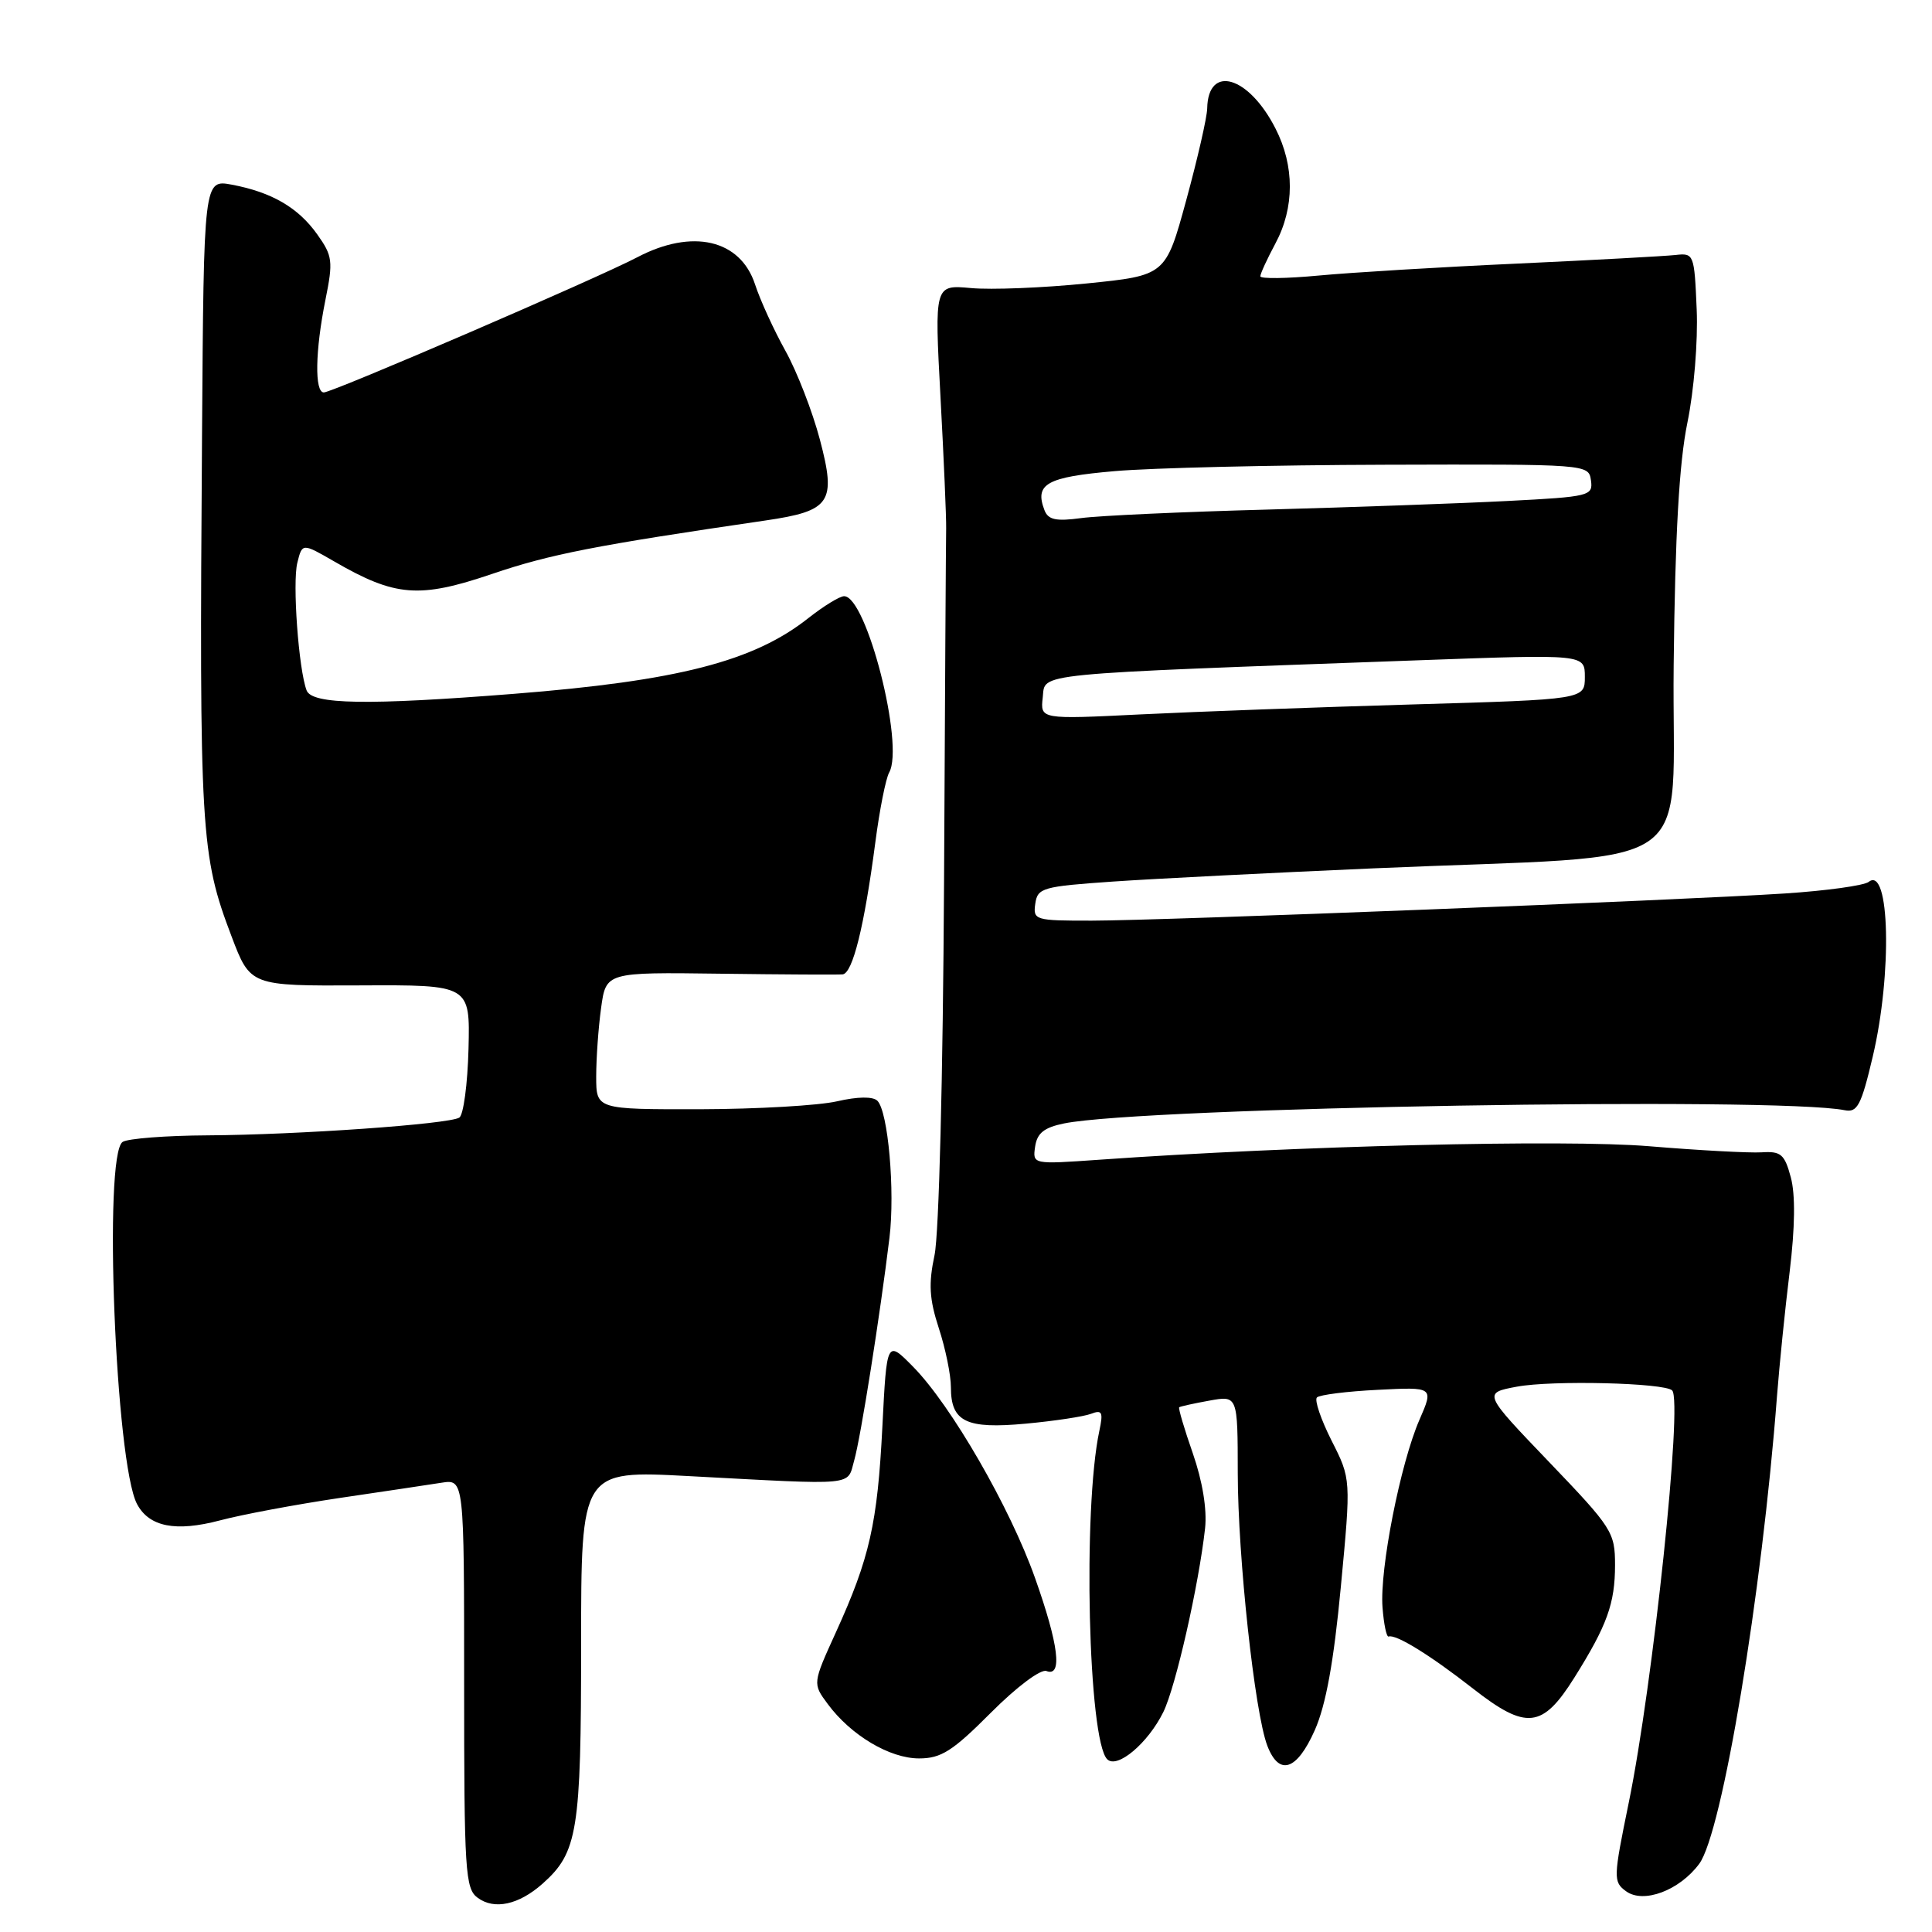 <?xml version="1.0" encoding="UTF-8" standalone="no"?>
<!DOCTYPE svg PUBLIC "-//W3C//DTD SVG 1.1//EN" "http://www.w3.org/Graphics/SVG/1.1/DTD/svg11.dtd" >
<svg xmlns="http://www.w3.org/2000/svg" xmlns:xlink="http://www.w3.org/1999/xlink" version="1.1" viewBox="0 0 256 256">
 <g >
 <path fill="currentColor"
d=" M 71.88 249.61 C 76.55 245.46 77.00 242.68 77.00 217.95 C 77.00 194.83 77.00 194.83 91.25 195.59 C 113.80 196.79 112.21 196.94 113.19 193.50 C 114.05 190.48 116.62 174.23 117.86 164.00 C 118.61 157.80 117.68 147.28 116.26 145.86 C 115.67 145.27 113.65 145.30 110.91 145.93 C 108.48 146.49 100.31 146.96 92.75 146.98 C 79.00 147.00 79.00 147.00 79.00 142.64 C 79.00 140.24 79.29 136.15 79.65 133.55 C 80.30 128.82 80.30 128.82 95.40 129.02 C 103.70 129.13 111.02 129.17 111.65 129.11 C 112.98 128.98 114.52 122.79 115.98 111.66 C 116.54 107.34 117.37 103.16 117.82 102.36 C 119.86 98.72 114.82 79.00 111.85 79.00 C 111.26 79.00 109.15 80.30 107.14 81.88 C 99.88 87.64 89.82 90.22 68.05 91.94 C 48.67 93.47 41.35 93.35 40.63 91.49 C 39.57 88.72 38.73 77.21 39.40 74.56 C 40.05 71.95 40.05 71.95 44.28 74.39 C 52.38 79.08 55.54 79.33 65.23 76.04 C 72.88 73.44 78.90 72.26 101.41 68.97 C 110.09 67.70 110.84 66.59 108.64 58.25 C 107.66 54.54 105.61 49.25 104.08 46.50 C 102.55 43.75 100.73 39.78 100.05 37.69 C 98.10 31.73 91.74 30.26 84.46 34.08 C 79.18 36.86 44.07 52.00 42.91 52.00 C 41.67 52.00 41.76 46.50 43.12 39.74 C 44.16 34.60 44.07 33.91 42.04 31.06 C 39.51 27.50 36.01 25.47 30.72 24.47 C 27.00 23.78 27.00 23.78 26.77 57.64 C 26.40 110.26 26.58 113.29 30.68 124.07 C 33.17 130.64 33.17 130.64 47.73 130.57 C 62.29 130.50 62.29 130.50 62.08 138.98 C 61.96 143.65 61.41 147.75 60.86 148.09 C 59.45 148.96 39.45 150.37 27.50 150.44 C 22.00 150.47 16.94 150.86 16.25 151.31 C 13.67 152.98 15.30 193.93 18.16 199.30 C 19.77 202.32 23.28 203.01 29.15 201.46 C 32.09 200.68 39.22 199.35 45.00 198.49 C 50.78 197.64 56.85 196.73 58.50 196.47 C 61.50 196.00 61.50 196.00 61.50 223.08 C 61.50 247.98 61.64 250.27 63.30 251.47 C 65.51 253.10 68.74 252.39 71.88 249.61 Z  M 225.16 246.96 C 228.21 242.82 233.46 211.25 235.46 185.00 C 235.78 180.88 236.53 173.45 237.14 168.50 C 237.85 162.64 237.91 158.28 237.29 156.00 C 236.47 152.94 235.98 152.52 233.42 152.69 C 231.82 152.79 225.10 152.43 218.50 151.88 C 207.27 150.95 171.65 151.83 145.66 153.67 C 136.82 154.29 136.82 154.29 137.16 151.93 C 137.42 150.14 138.35 149.40 141.00 148.86 C 151.52 146.72 235.42 145.30 244.44 147.11 C 246.11 147.45 246.63 146.45 248.15 140.00 C 250.74 129.03 250.41 114.66 247.62 116.85 C 247.00 117.34 242.00 118.03 236.50 118.39 C 222.46 119.30 154.12 121.98 144.68 121.99 C 137.14 122.00 136.87 121.92 137.18 119.75 C 137.48 117.64 138.13 117.46 147.50 116.81 C 153.00 116.43 168.53 115.65 182.00 115.06 C 226.35 113.13 221.46 116.44 221.77 88.12 C 221.96 70.73 222.50 61.30 223.59 56.00 C 224.46 51.79 225.00 45.21 224.82 41.00 C 224.51 33.66 224.45 33.51 222.00 33.79 C 220.62 33.94 211.18 34.46 201.00 34.93 C 190.82 35.39 179.01 36.11 174.75 36.51 C 170.49 36.91 167.00 36.96 167.00 36.61 C 167.00 36.27 167.90 34.31 169.00 32.26 C 171.54 27.52 171.55 21.99 169.01 17.03 C 165.46 10.05 160.07 8.48 159.96 14.37 C 159.94 15.54 158.69 21.00 157.19 26.50 C 154.46 36.50 154.46 36.50 143.98 37.56 C 138.22 38.14 131.32 38.42 128.66 38.17 C 123.82 37.73 123.82 37.73 124.62 52.61 C 125.06 60.80 125.40 68.62 125.37 70.00 C 125.34 71.38 125.21 92.52 125.09 117.00 C 124.95 142.62 124.42 163.54 123.83 166.31 C 123.02 170.13 123.14 172.13 124.40 176.00 C 125.28 178.68 126.00 182.20 126.00 183.82 C 126.00 188.40 128.02 189.38 135.94 188.64 C 139.73 188.29 143.61 187.70 144.56 187.34 C 146.04 186.77 146.20 187.11 145.67 189.59 C 143.46 199.95 144.19 230.59 146.71 233.11 C 148.03 234.43 152.11 230.99 154.15 226.85 C 155.79 223.50 158.84 210.05 159.68 202.50 C 159.95 200.00 159.34 196.28 158.06 192.59 C 156.92 189.33 156.11 186.58 156.25 186.47 C 156.39 186.36 158.19 185.96 160.25 185.59 C 164.00 184.91 164.00 184.91 164.01 195.20 C 164.02 206.29 166.25 226.91 167.92 231.30 C 169.48 235.39 171.84 234.62 174.22 229.25 C 175.69 225.93 176.73 220.20 177.67 210.24 C 179.02 195.97 179.02 195.97 176.44 190.89 C 175.03 188.09 174.15 185.52 174.50 185.17 C 174.85 184.82 178.48 184.36 182.56 184.16 C 189.98 183.78 189.98 183.78 188.08 188.14 C 185.56 193.93 182.80 207.92 183.19 212.98 C 183.36 215.21 183.72 216.95 184.00 216.85 C 184.95 216.50 189.51 219.31 195.21 223.77 C 202.25 229.27 204.39 229.03 208.62 222.28 C 212.95 215.37 214.00 212.47 214.00 207.37 C 214.00 203.03 213.62 202.44 205.25 193.71 C 196.50 184.58 196.50 184.58 201.00 183.74 C 205.65 182.87 220.56 183.23 221.57 184.24 C 222.99 185.66 219.03 223.22 215.81 238.90 C 213.77 248.85 213.75 249.35 215.46 250.60 C 217.77 252.29 222.55 250.49 225.16 246.96 Z  M 131.29 226.95 C 134.71 223.52 137.90 221.13 138.66 221.42 C 140.81 222.25 140.29 217.95 137.15 209.10 C 133.84 199.75 126.03 186.22 121.00 181.11 C 117.50 177.55 117.50 177.55 116.92 189.03 C 116.27 201.89 115.23 206.47 110.76 216.29 C 107.67 223.08 107.67 223.08 109.68 225.79 C 112.75 229.94 117.89 233.00 121.78 233.00 C 124.70 233.00 126.22 232.04 131.29 226.95 Z  M 138.17 92.41 C 138.54 89.13 136.01 89.38 188.25 87.48 C 210.00 86.69 210.00 86.69 210.00 89.69 C 210.00 92.68 210.00 92.68 187.25 93.34 C 174.74 93.70 158.50 94.30 151.17 94.66 C 137.84 95.32 137.84 95.32 138.17 92.41 Z  M 138.40 67.61 C 137.06 64.11 138.67 63.21 147.68 62.43 C 152.53 62.00 168.65 61.62 183.50 61.58 C 210.39 61.50 210.50 61.51 210.81 63.65 C 211.10 65.71 210.65 65.82 199.81 66.38 C 193.59 66.70 179.28 67.21 168.00 67.52 C 156.72 67.82 145.59 68.33 143.26 68.65 C 139.93 69.10 138.89 68.88 138.40 67.61 Z "/>
</g>
</svg>